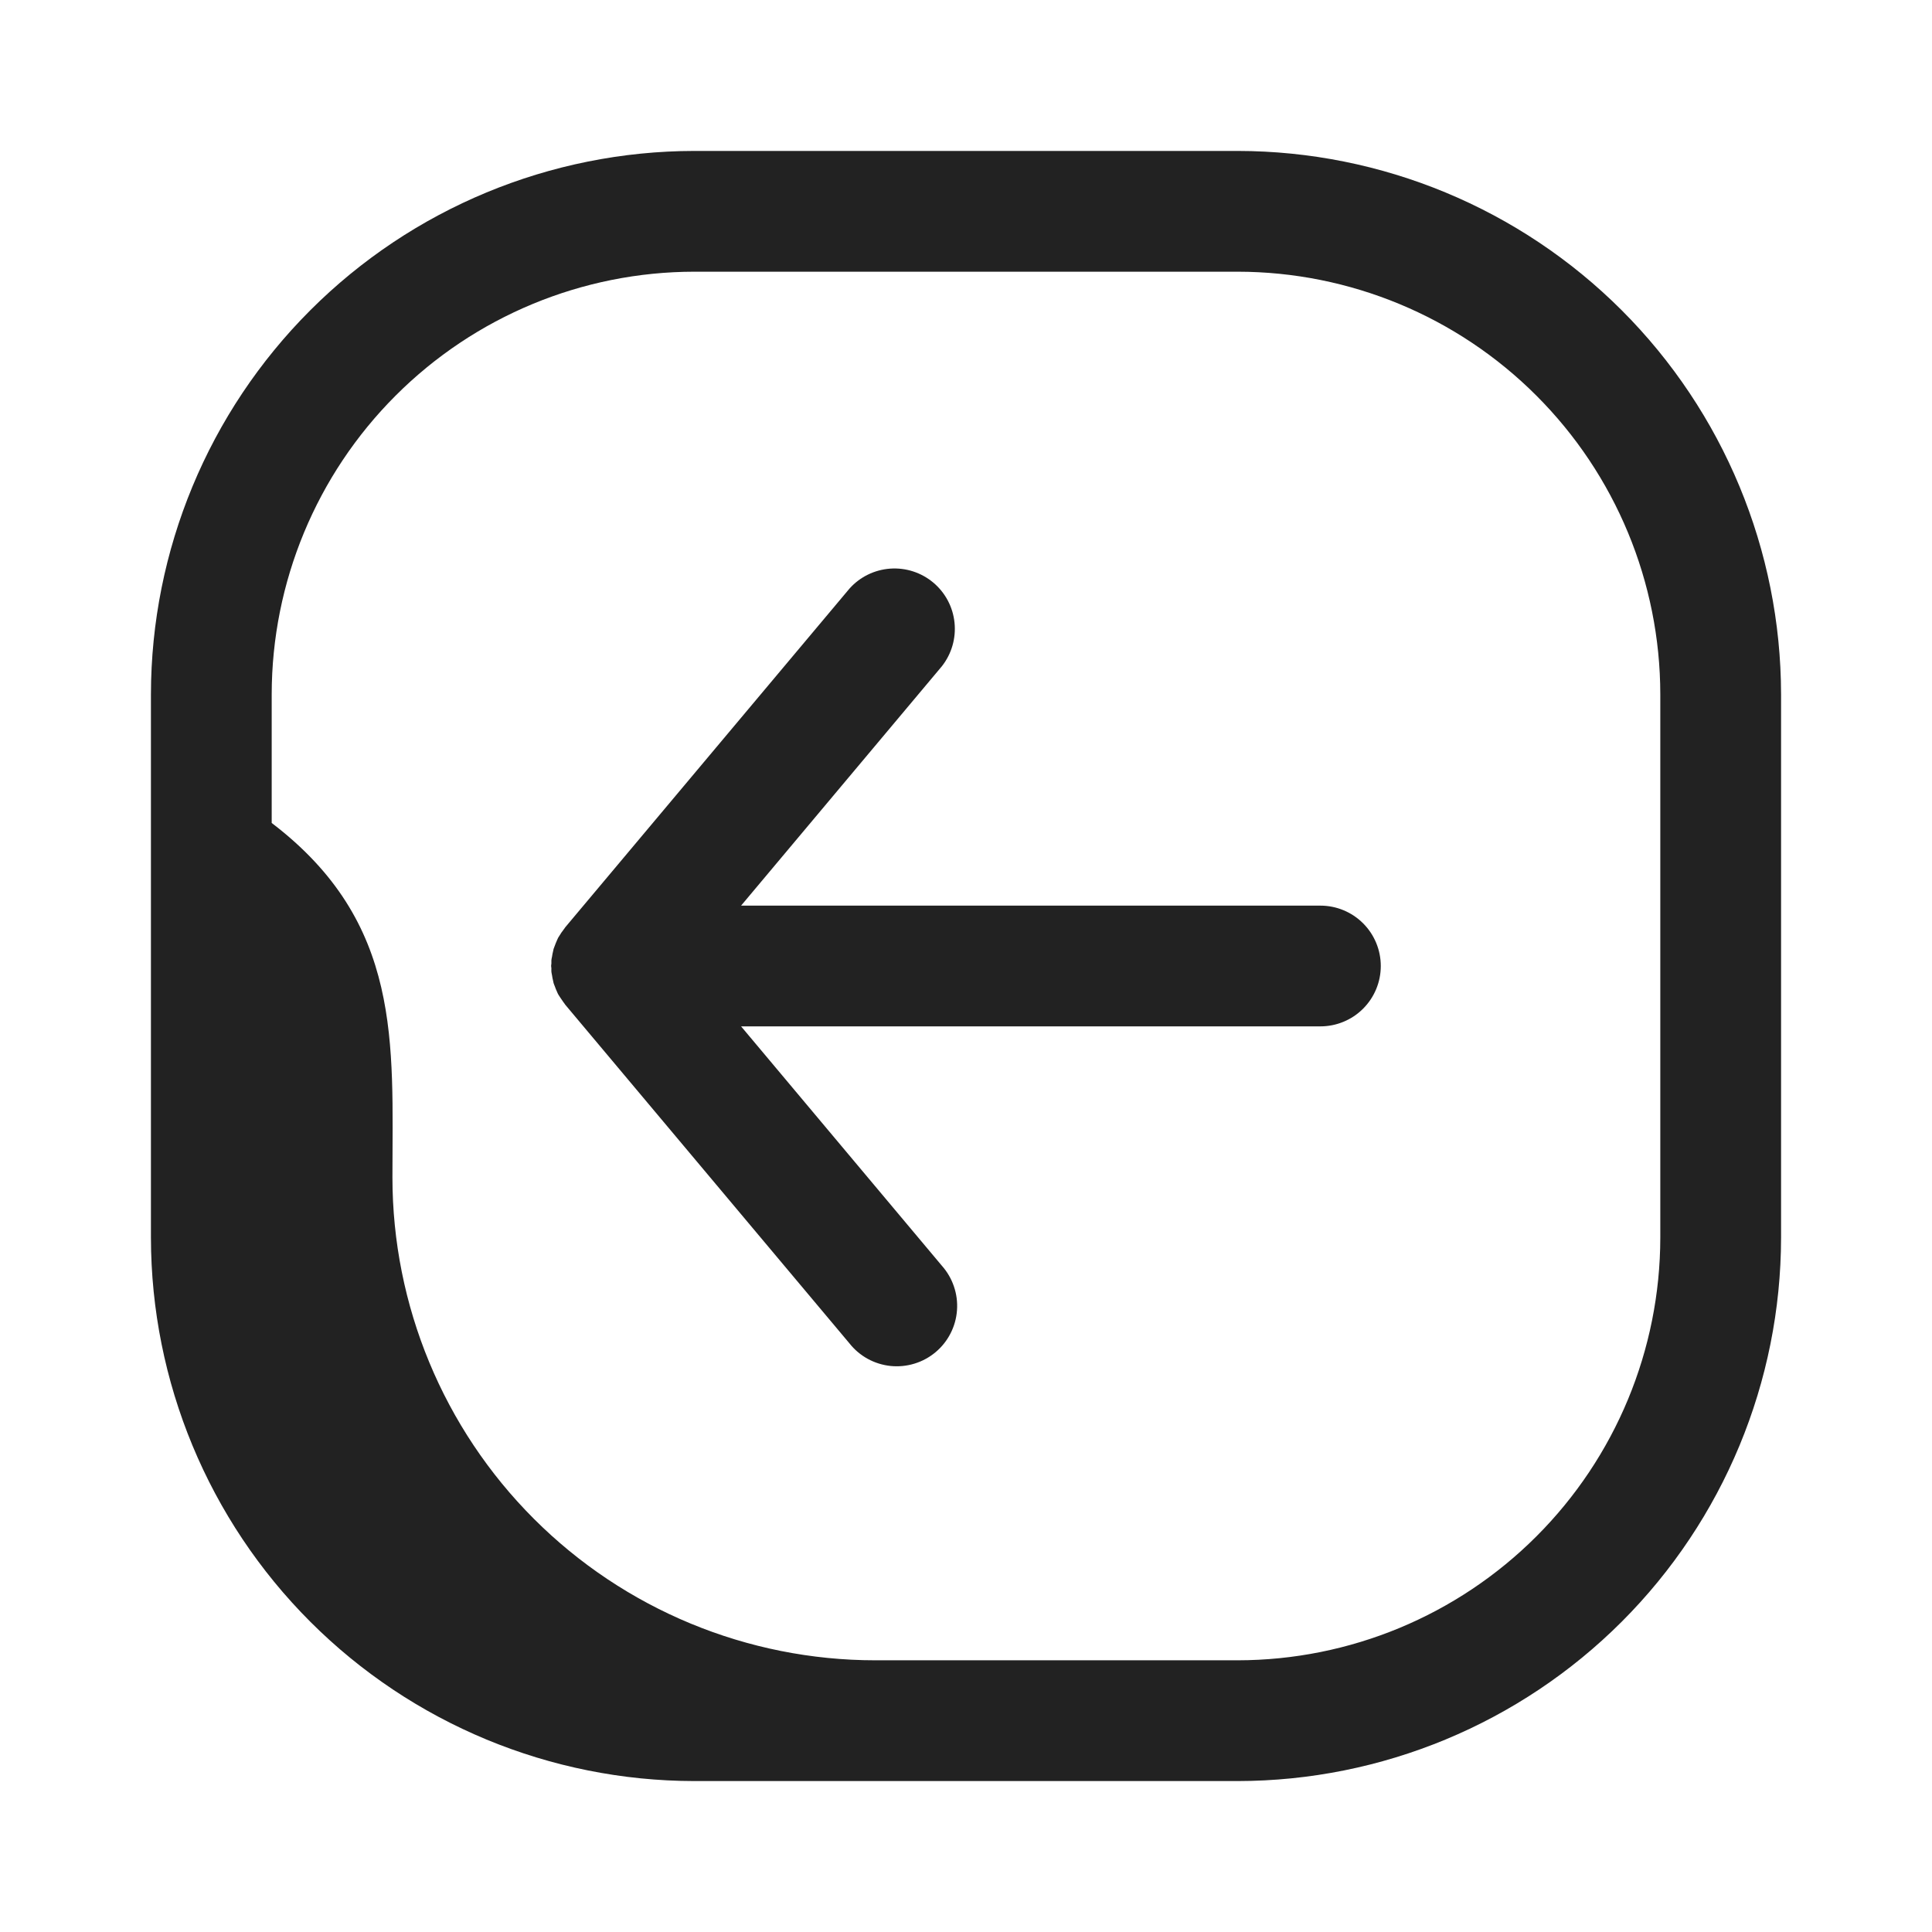 <svg width="65" height="65" viewBox="0 0 65 65" fill="none" xmlns="http://www.w3.org/2000/svg">
<path d="M41.641 5.078H23.359C18.513 5.084 13.866 7.012 10.439 10.439C7.012 13.866 5.084 18.513 5.078 23.359V41.641C5.084 46.487 7.012 51.134 10.439 54.561C13.866 57.988 18.513 59.916 23.359 59.922H41.641C46.487 59.916 51.134 57.988 54.561 54.561C57.988 51.134 59.916 46.487 59.922 41.641V23.359C59.916 18.513 57.988 13.866 54.561 10.439C51.134 7.012 46.487 5.084 41.641 5.078ZM55.859 41.641C55.855 45.41 54.356 49.025 51.69 51.69C49.025 54.356 45.41 55.855 41.641 55.859H29.453C25.143 55.859 21.01 54.147 17.963 51.1C14.915 48.052 13.203 43.919 13.203 39.609C13.203 35.104 13.552 31.05 9.141 27.688V23.359C9.145 19.59 10.644 15.975 13.31 13.31C15.975 10.644 19.59 9.145 23.359 9.141H41.641C45.41 9.145 49.025 10.644 51.69 13.31C54.356 15.975 55.855 19.59 55.859 23.359V41.641ZM46.455 32.5C46.455 33.039 46.241 33.555 45.86 33.936C45.479 34.317 44.962 34.531 44.423 34.531H24.933L31.688 42.584C31.868 42.787 32.007 43.024 32.094 43.282C32.182 43.539 32.217 43.811 32.197 44.082C32.178 44.353 32.104 44.618 31.98 44.86C31.857 45.102 31.686 45.317 31.477 45.492C31.269 45.666 31.028 45.798 30.768 45.877C30.509 45.957 30.235 45.984 29.965 45.957C29.695 45.929 29.432 45.847 29.194 45.717C28.956 45.586 28.746 45.409 28.578 45.195L19.02 33.806C19.014 33.799 19.011 33.79 19.004 33.783C18.981 33.754 18.962 33.724 18.94 33.694C18.905 33.647 18.873 33.593 18.839 33.546C18.819 33.512 18.794 33.48 18.775 33.444C18.756 33.409 18.75 33.386 18.735 33.355C18.71 33.303 18.689 33.249 18.67 33.194C18.656 33.154 18.637 33.117 18.625 33.076C18.614 33.035 18.612 33.015 18.605 32.983C18.591 32.928 18.58 32.872 18.573 32.816C18.566 32.775 18.555 32.735 18.551 32.693C18.547 32.651 18.551 32.62 18.551 32.583C18.551 32.547 18.542 32.528 18.542 32.5C18.542 32.472 18.549 32.445 18.551 32.417C18.553 32.388 18.551 32.344 18.551 32.307C18.551 32.27 18.566 32.225 18.573 32.184C18.58 32.128 18.591 32.072 18.605 32.017C18.612 31.985 18.616 31.955 18.625 31.924C18.635 31.894 18.656 31.846 18.67 31.806C18.684 31.767 18.711 31.697 18.735 31.645C18.75 31.614 18.76 31.585 18.775 31.555C18.79 31.526 18.819 31.488 18.839 31.454C18.869 31.403 18.901 31.352 18.94 31.306C18.962 31.276 18.981 31.246 19.004 31.217C19.011 31.21 19.014 31.201 19.02 31.194L28.578 19.805C28.929 19.41 29.421 19.169 29.948 19.131C30.474 19.093 30.995 19.261 31.4 19.601C31.805 19.941 32.061 20.424 32.114 20.95C32.168 21.476 32.015 22.001 31.688 22.416L24.933 30.469H44.423C44.962 30.469 45.479 30.683 45.86 31.064C46.241 31.445 46.455 31.961 46.455 32.5Z" fill="#222222"/>
</svg>
